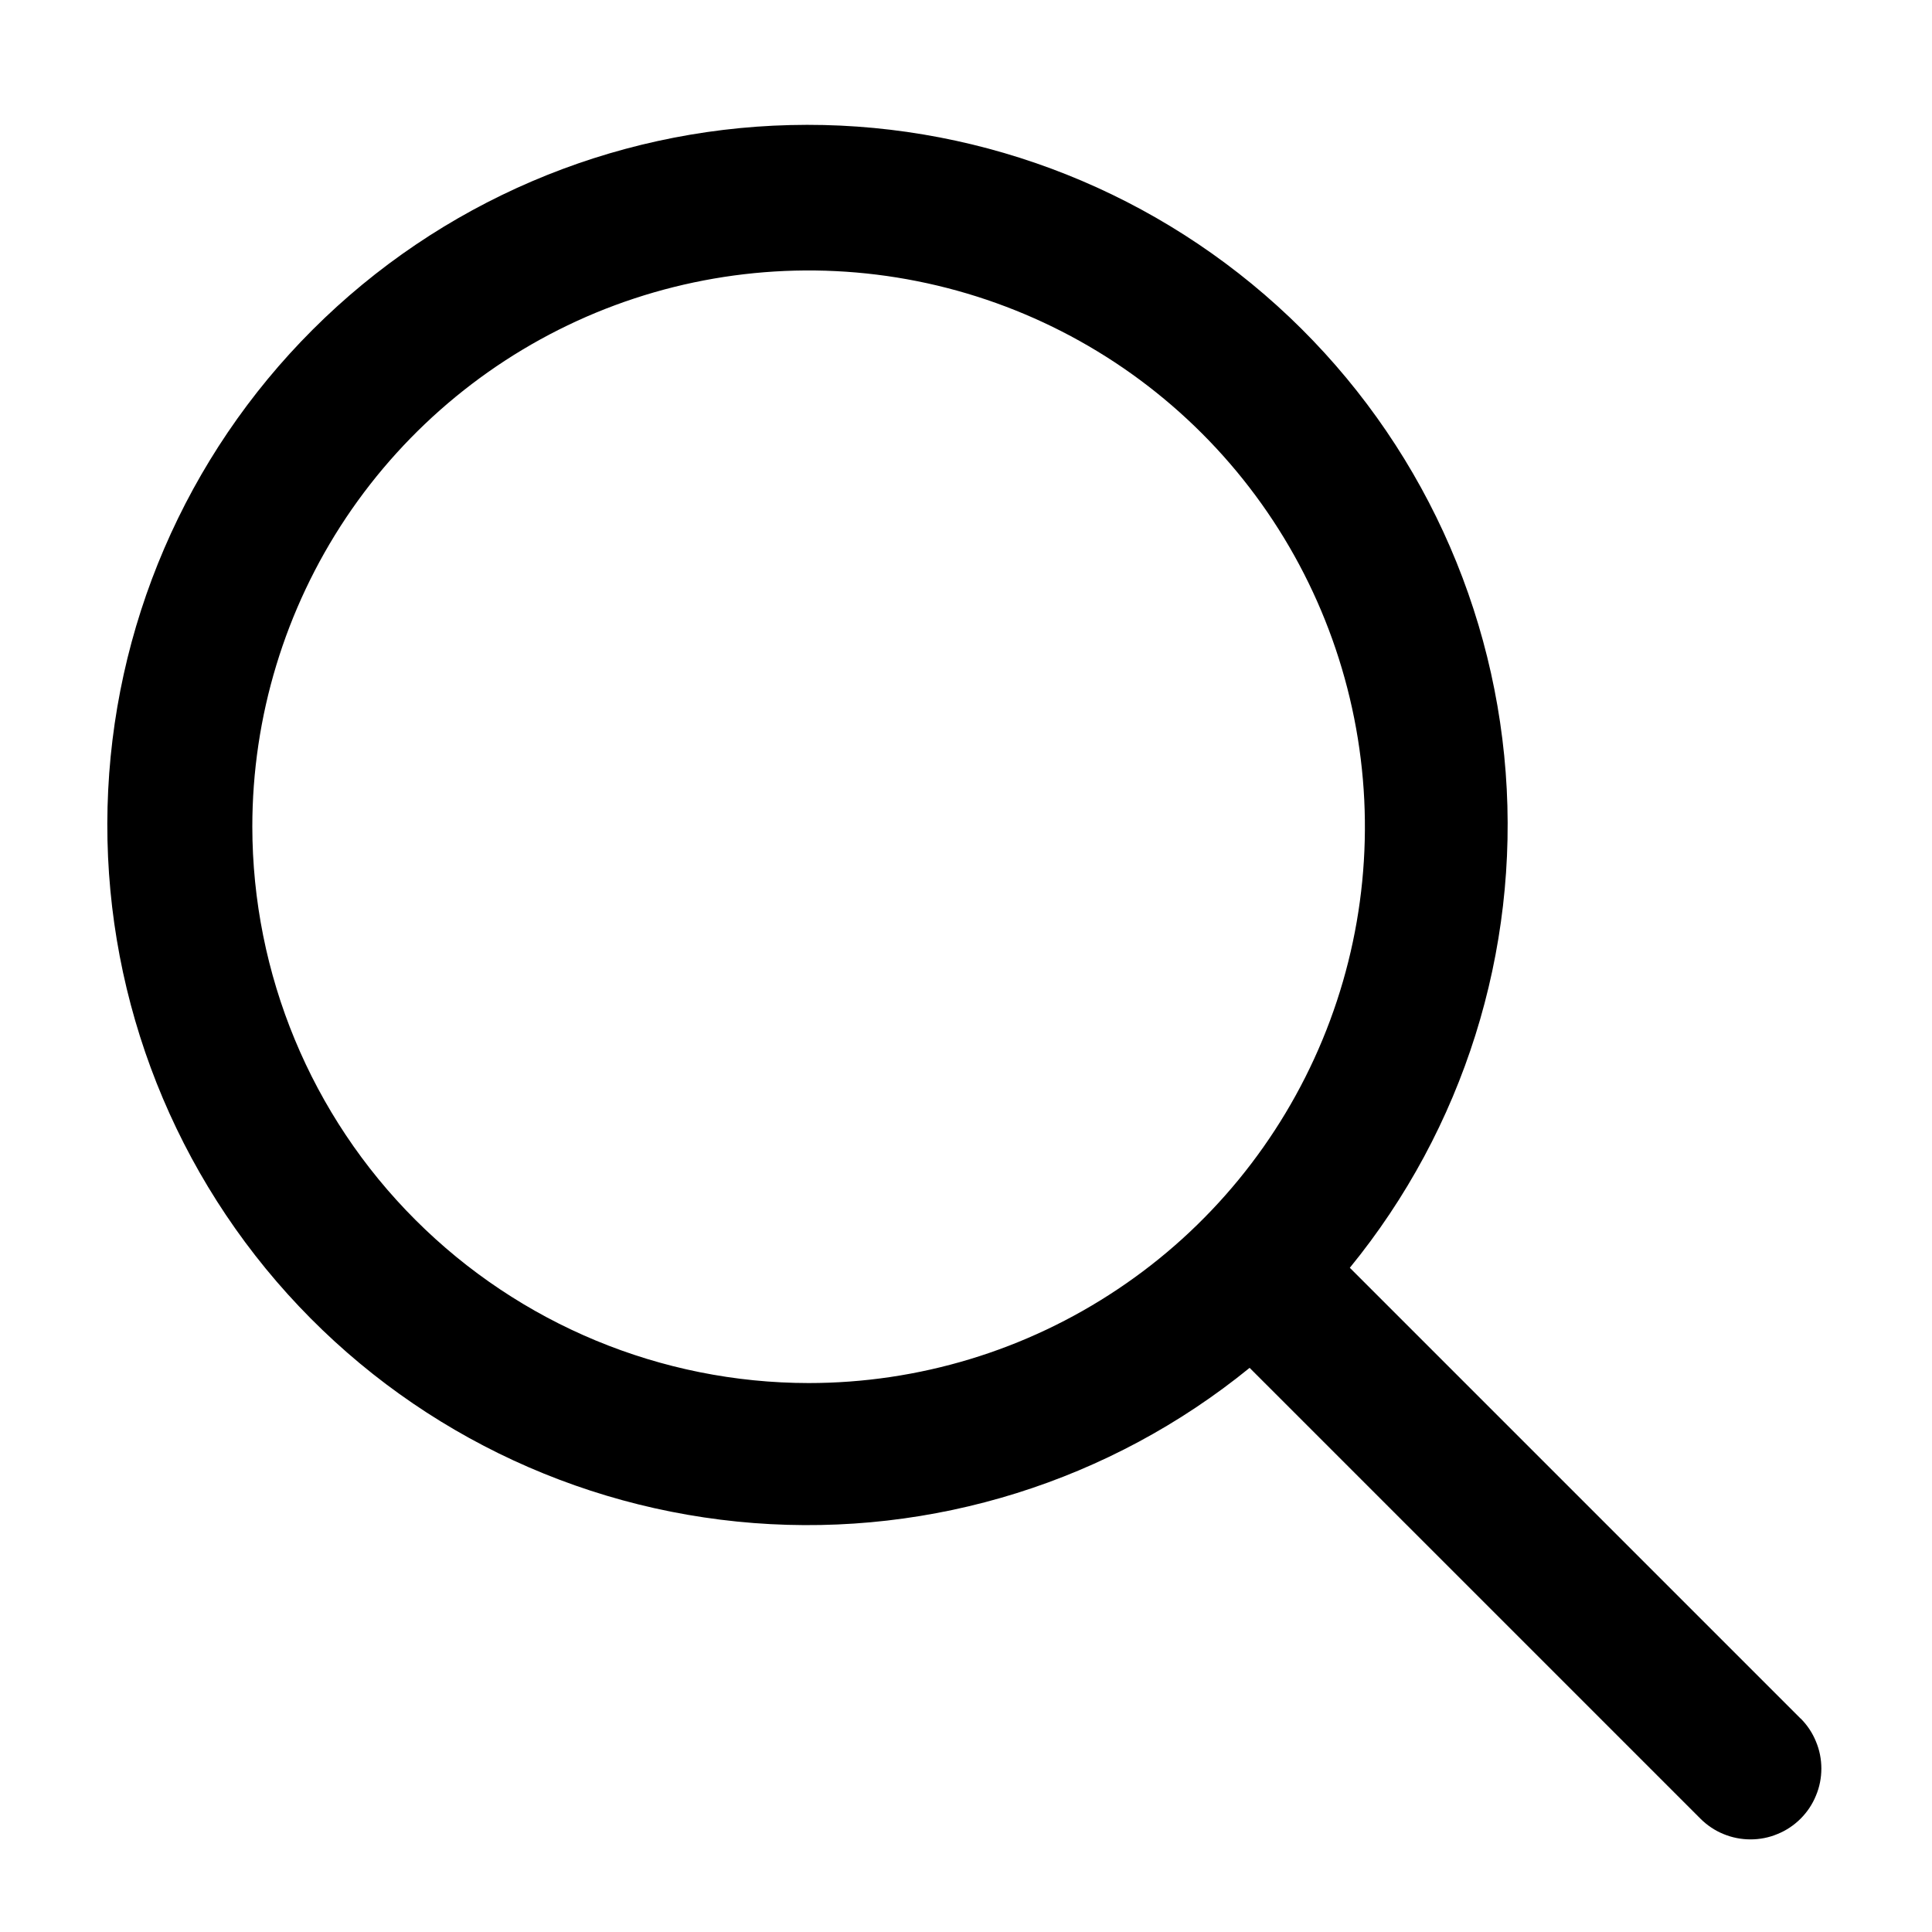 <svg width="15" height="15" viewBox="0 0 15 15" fill="none" xmlns="http://www.w3.org/2000/svg">
<path d="M13.98 13.343L10.48 9.843C11.362 8.763 11.795 7.386 11.69 5.996C11.585 4.606 10.95 3.309 9.916 2.374C8.882 1.439 7.529 0.936 6.135 0.971C4.741 1.005 3.414 1.574 2.428 2.559C1.442 3.544 0.871 4.87 0.835 6.264C0.799 7.657 1.299 9.012 2.233 10.047C3.167 11.082 4.463 11.718 5.853 11.825C7.243 11.932 8.621 11.5 9.702 10.62L13.202 14.12C13.253 14.171 13.314 14.212 13.38 14.239C13.447 14.267 13.519 14.281 13.591 14.281C13.663 14.281 13.735 14.267 13.801 14.239C13.868 14.212 13.929 14.171 13.98 14.12C14.031 14.069 14.072 14.008 14.099 13.941C14.127 13.875 14.141 13.803 14.141 13.731C14.141 13.659 14.127 13.587 14.099 13.521C14.072 13.454 14.031 13.393 13.98 13.342V13.343ZM1.959 6.418C1.959 5.564 2.213 4.729 2.687 4.019C3.162 3.309 3.837 2.755 4.626 2.428C5.415 2.102 6.283 2.016 7.121 2.183C7.959 2.35 8.728 2.761 9.332 3.365C9.936 3.969 10.347 4.739 10.514 5.577C10.681 6.415 10.595 7.283 10.268 8.072C9.941 8.861 9.388 9.536 8.677 10.01C7.967 10.485 7.132 10.738 6.278 10.738C5.133 10.737 4.035 10.281 3.225 9.471C2.415 8.662 1.96 7.563 1.959 6.418V6.418Z" fill="black"/>
</svg>

